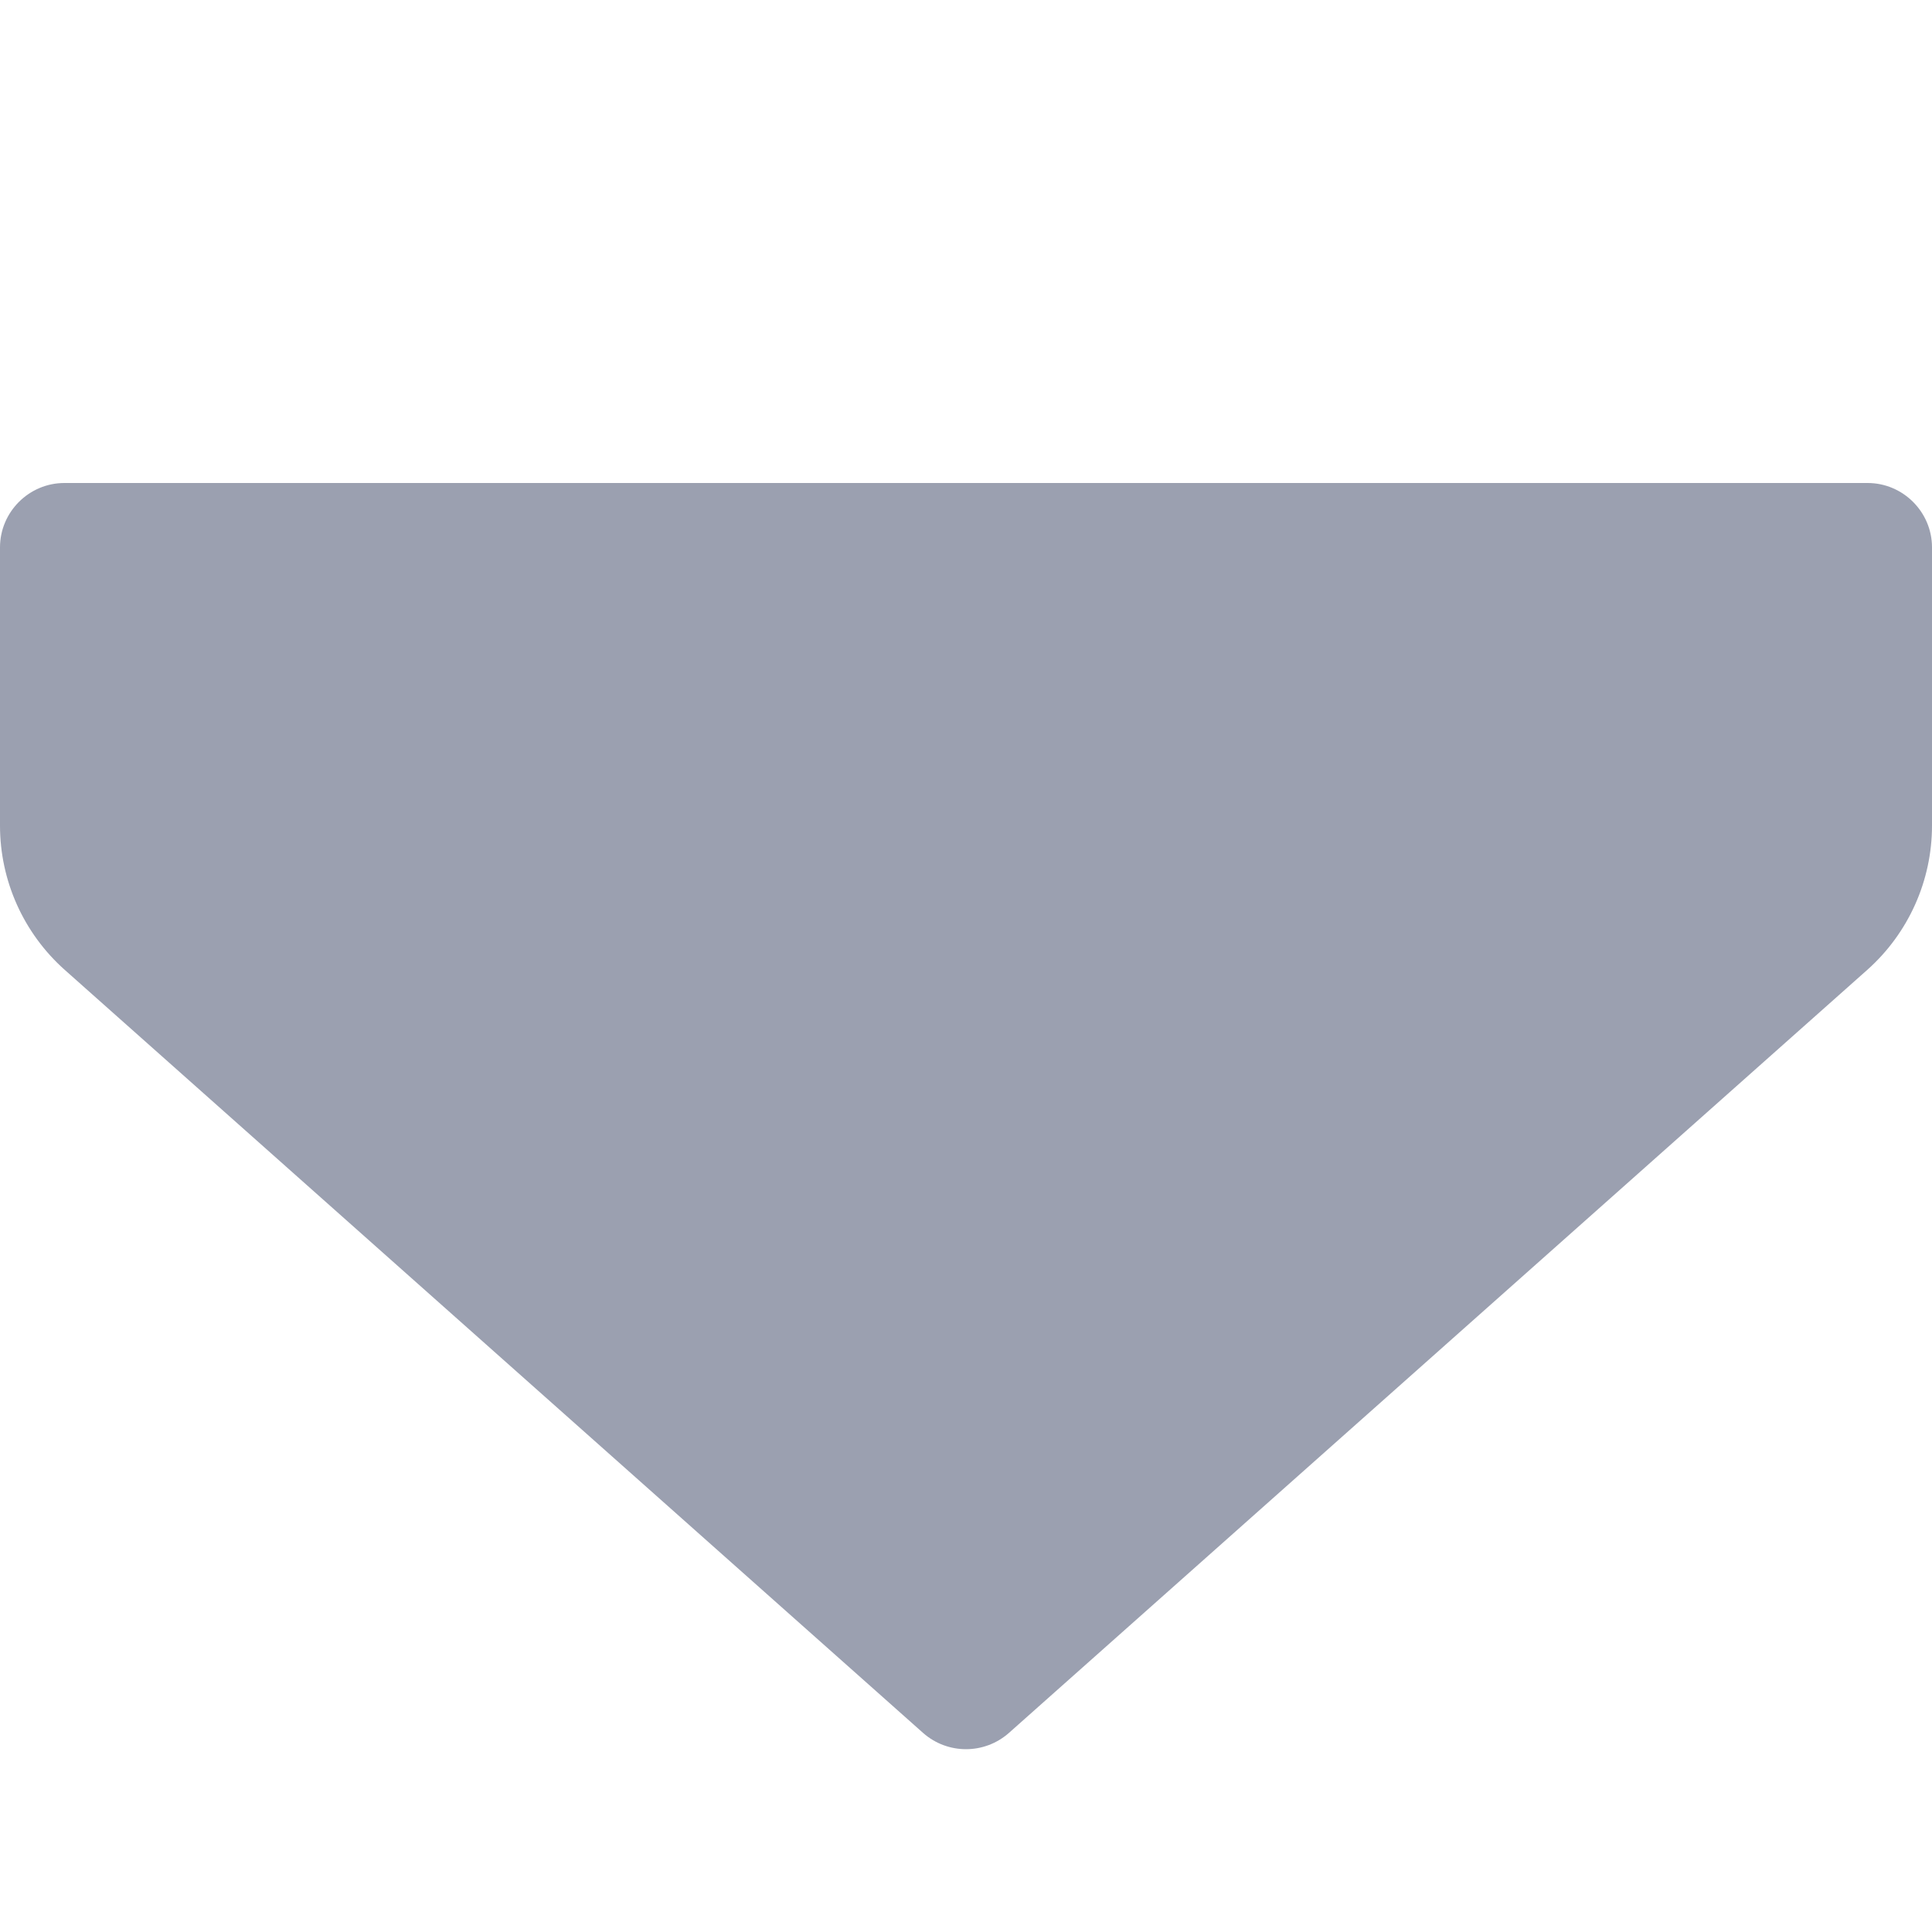 <svg width="6" height="6" viewBox="0 0 6 6" fill="none" xmlns="http://www.w3.org/2000/svg">
<g id="Group 48097095">
<g id="Group 84">
<path id="Vector 1" d="M0 2.564V1.7C0 1.59 0.09 1.5 0.2 1.5H5.8C5.91 1.5 6 1.59 6 1.7V2.564C6 2.735 5.927 2.898 5.799 3.012L3.133 5.382C3.057 5.449 2.943 5.449 2.867 5.382L0.201 3.012C0.073 2.898 0 2.735 0 2.564Z" fill="#9BA0B0"/>
</g>
</g>
</svg>
